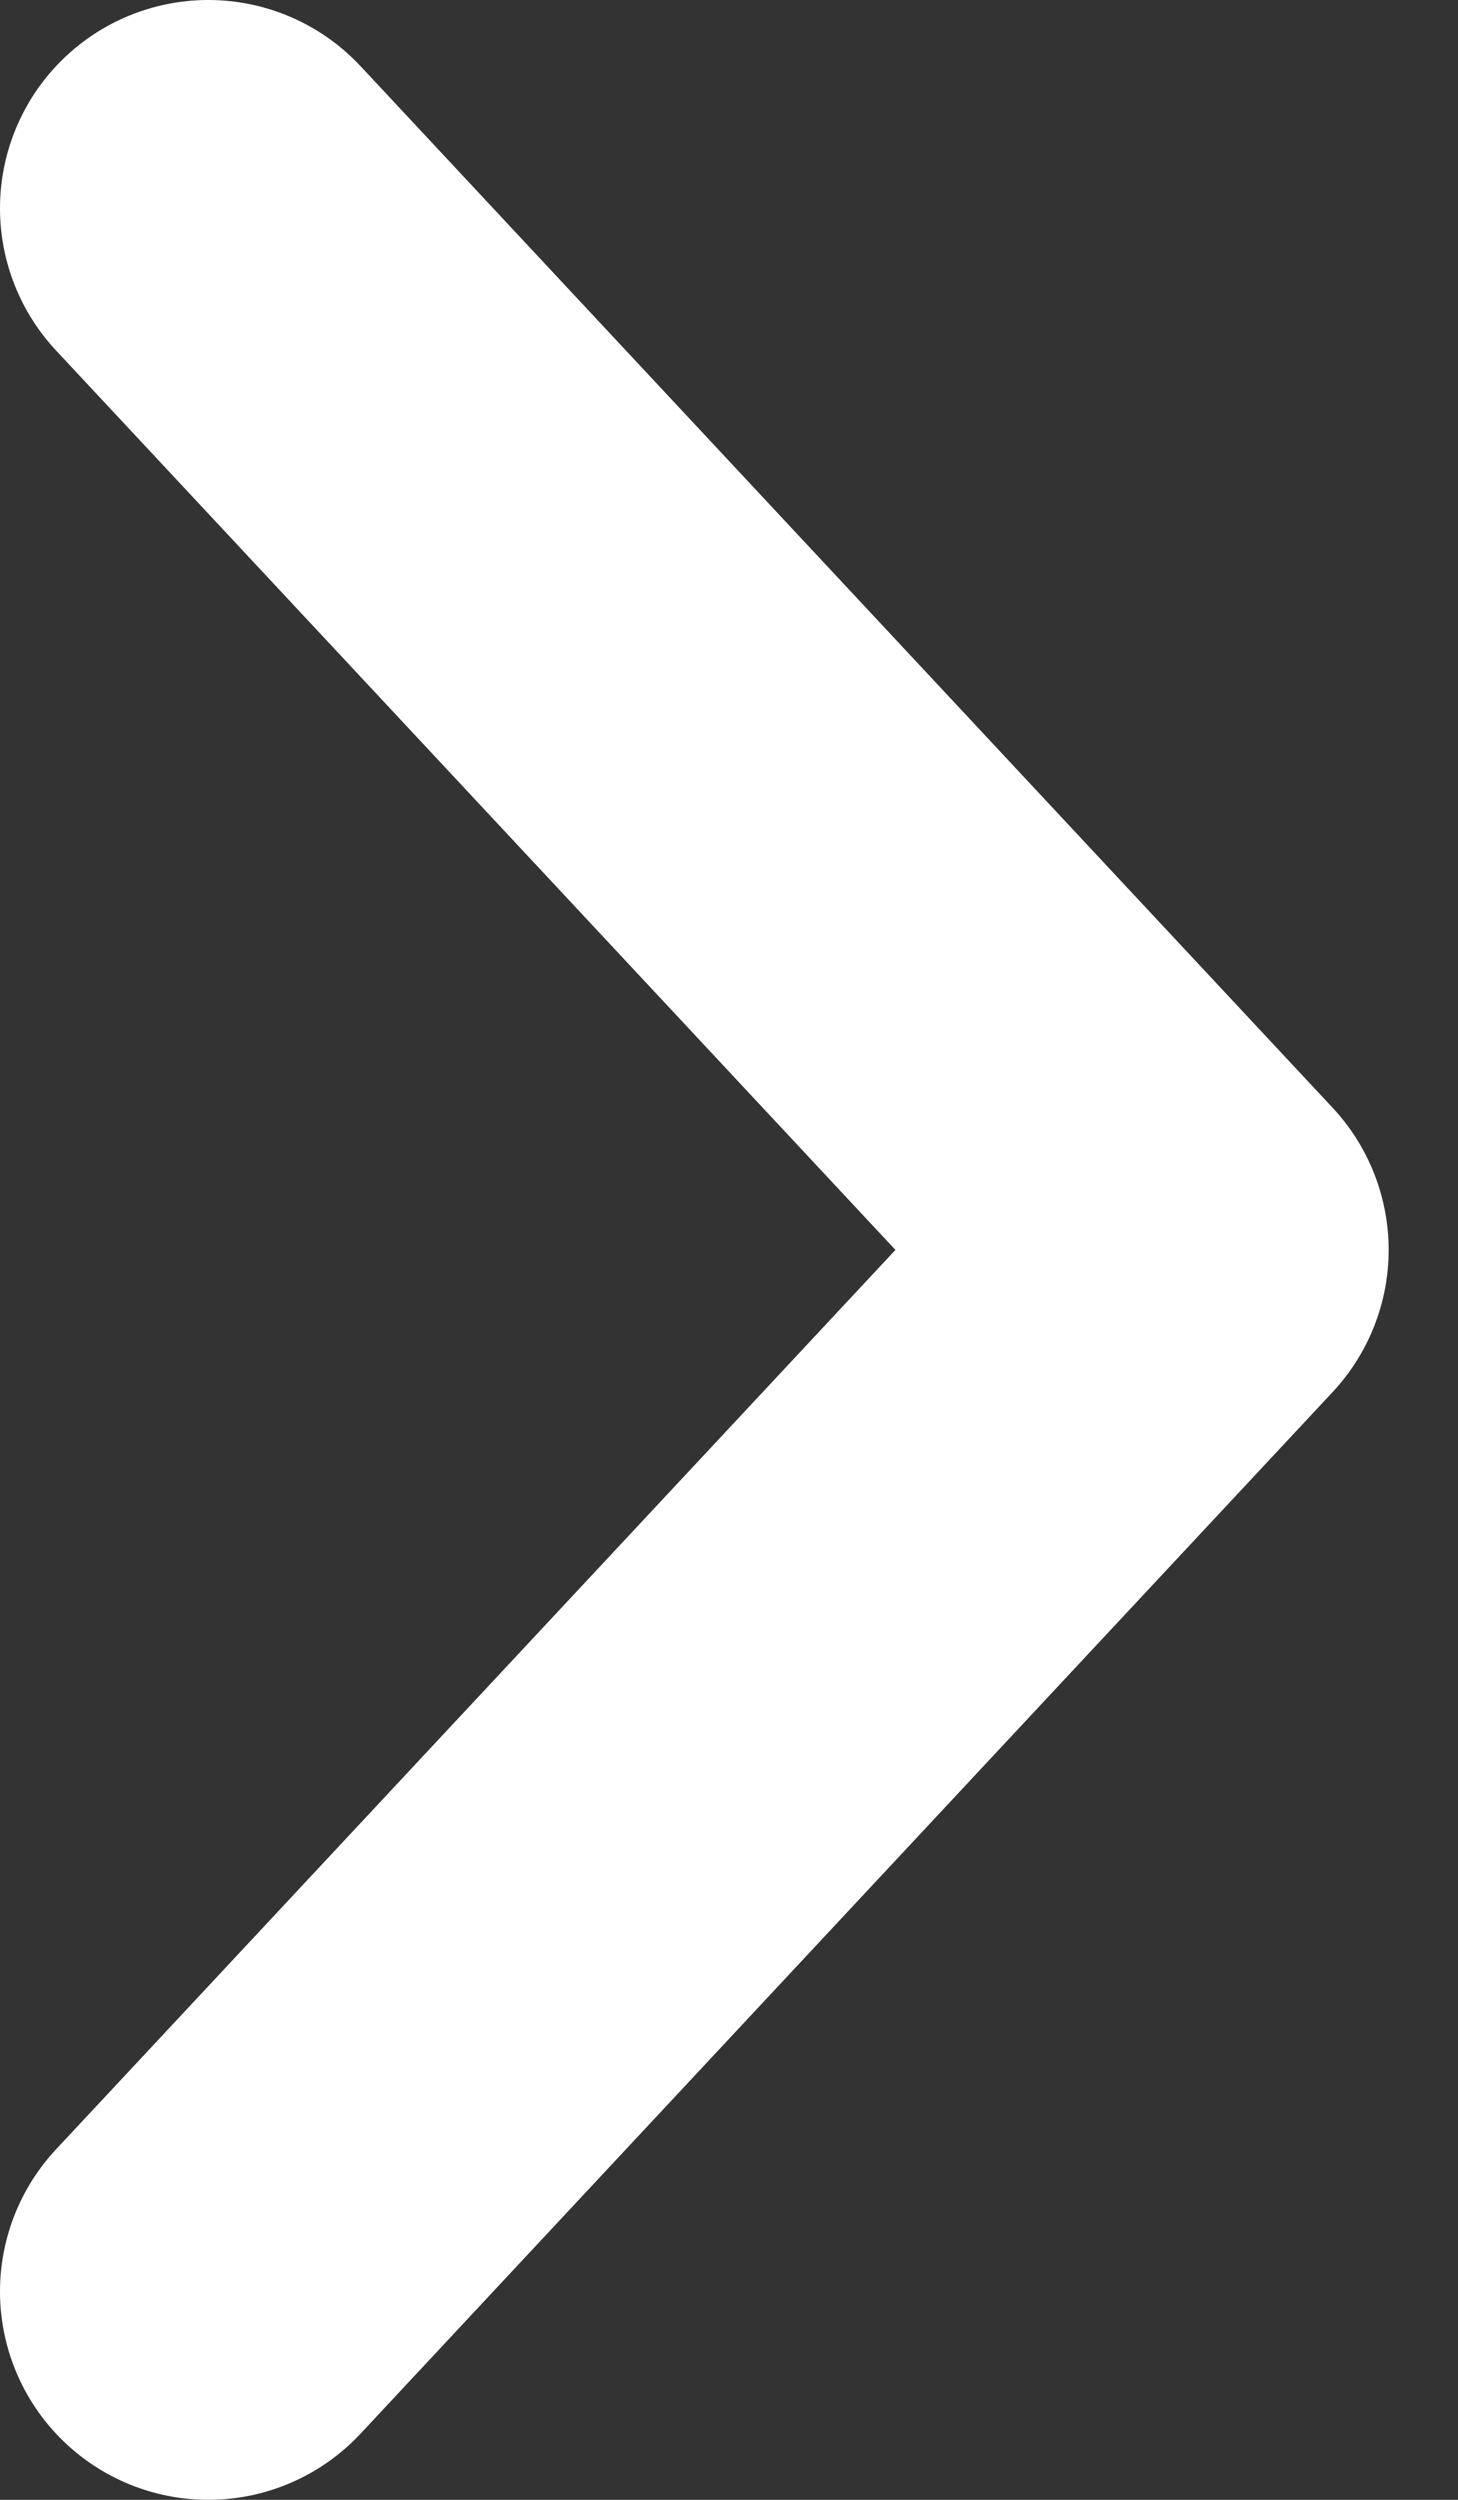 <svg width="7" height="12" viewBox="0 0 7 12" fill="none" xmlns="http://www.w3.org/2000/svg">
<rect x="0" y="0" width="7" height="12" fill="#333333" stroke="none"/>
<path d="M1 1L5.667 6L1 11" stroke="white" stroke-width="2" stroke-linecap="round" stroke-linejoin="round"/>
</svg>

